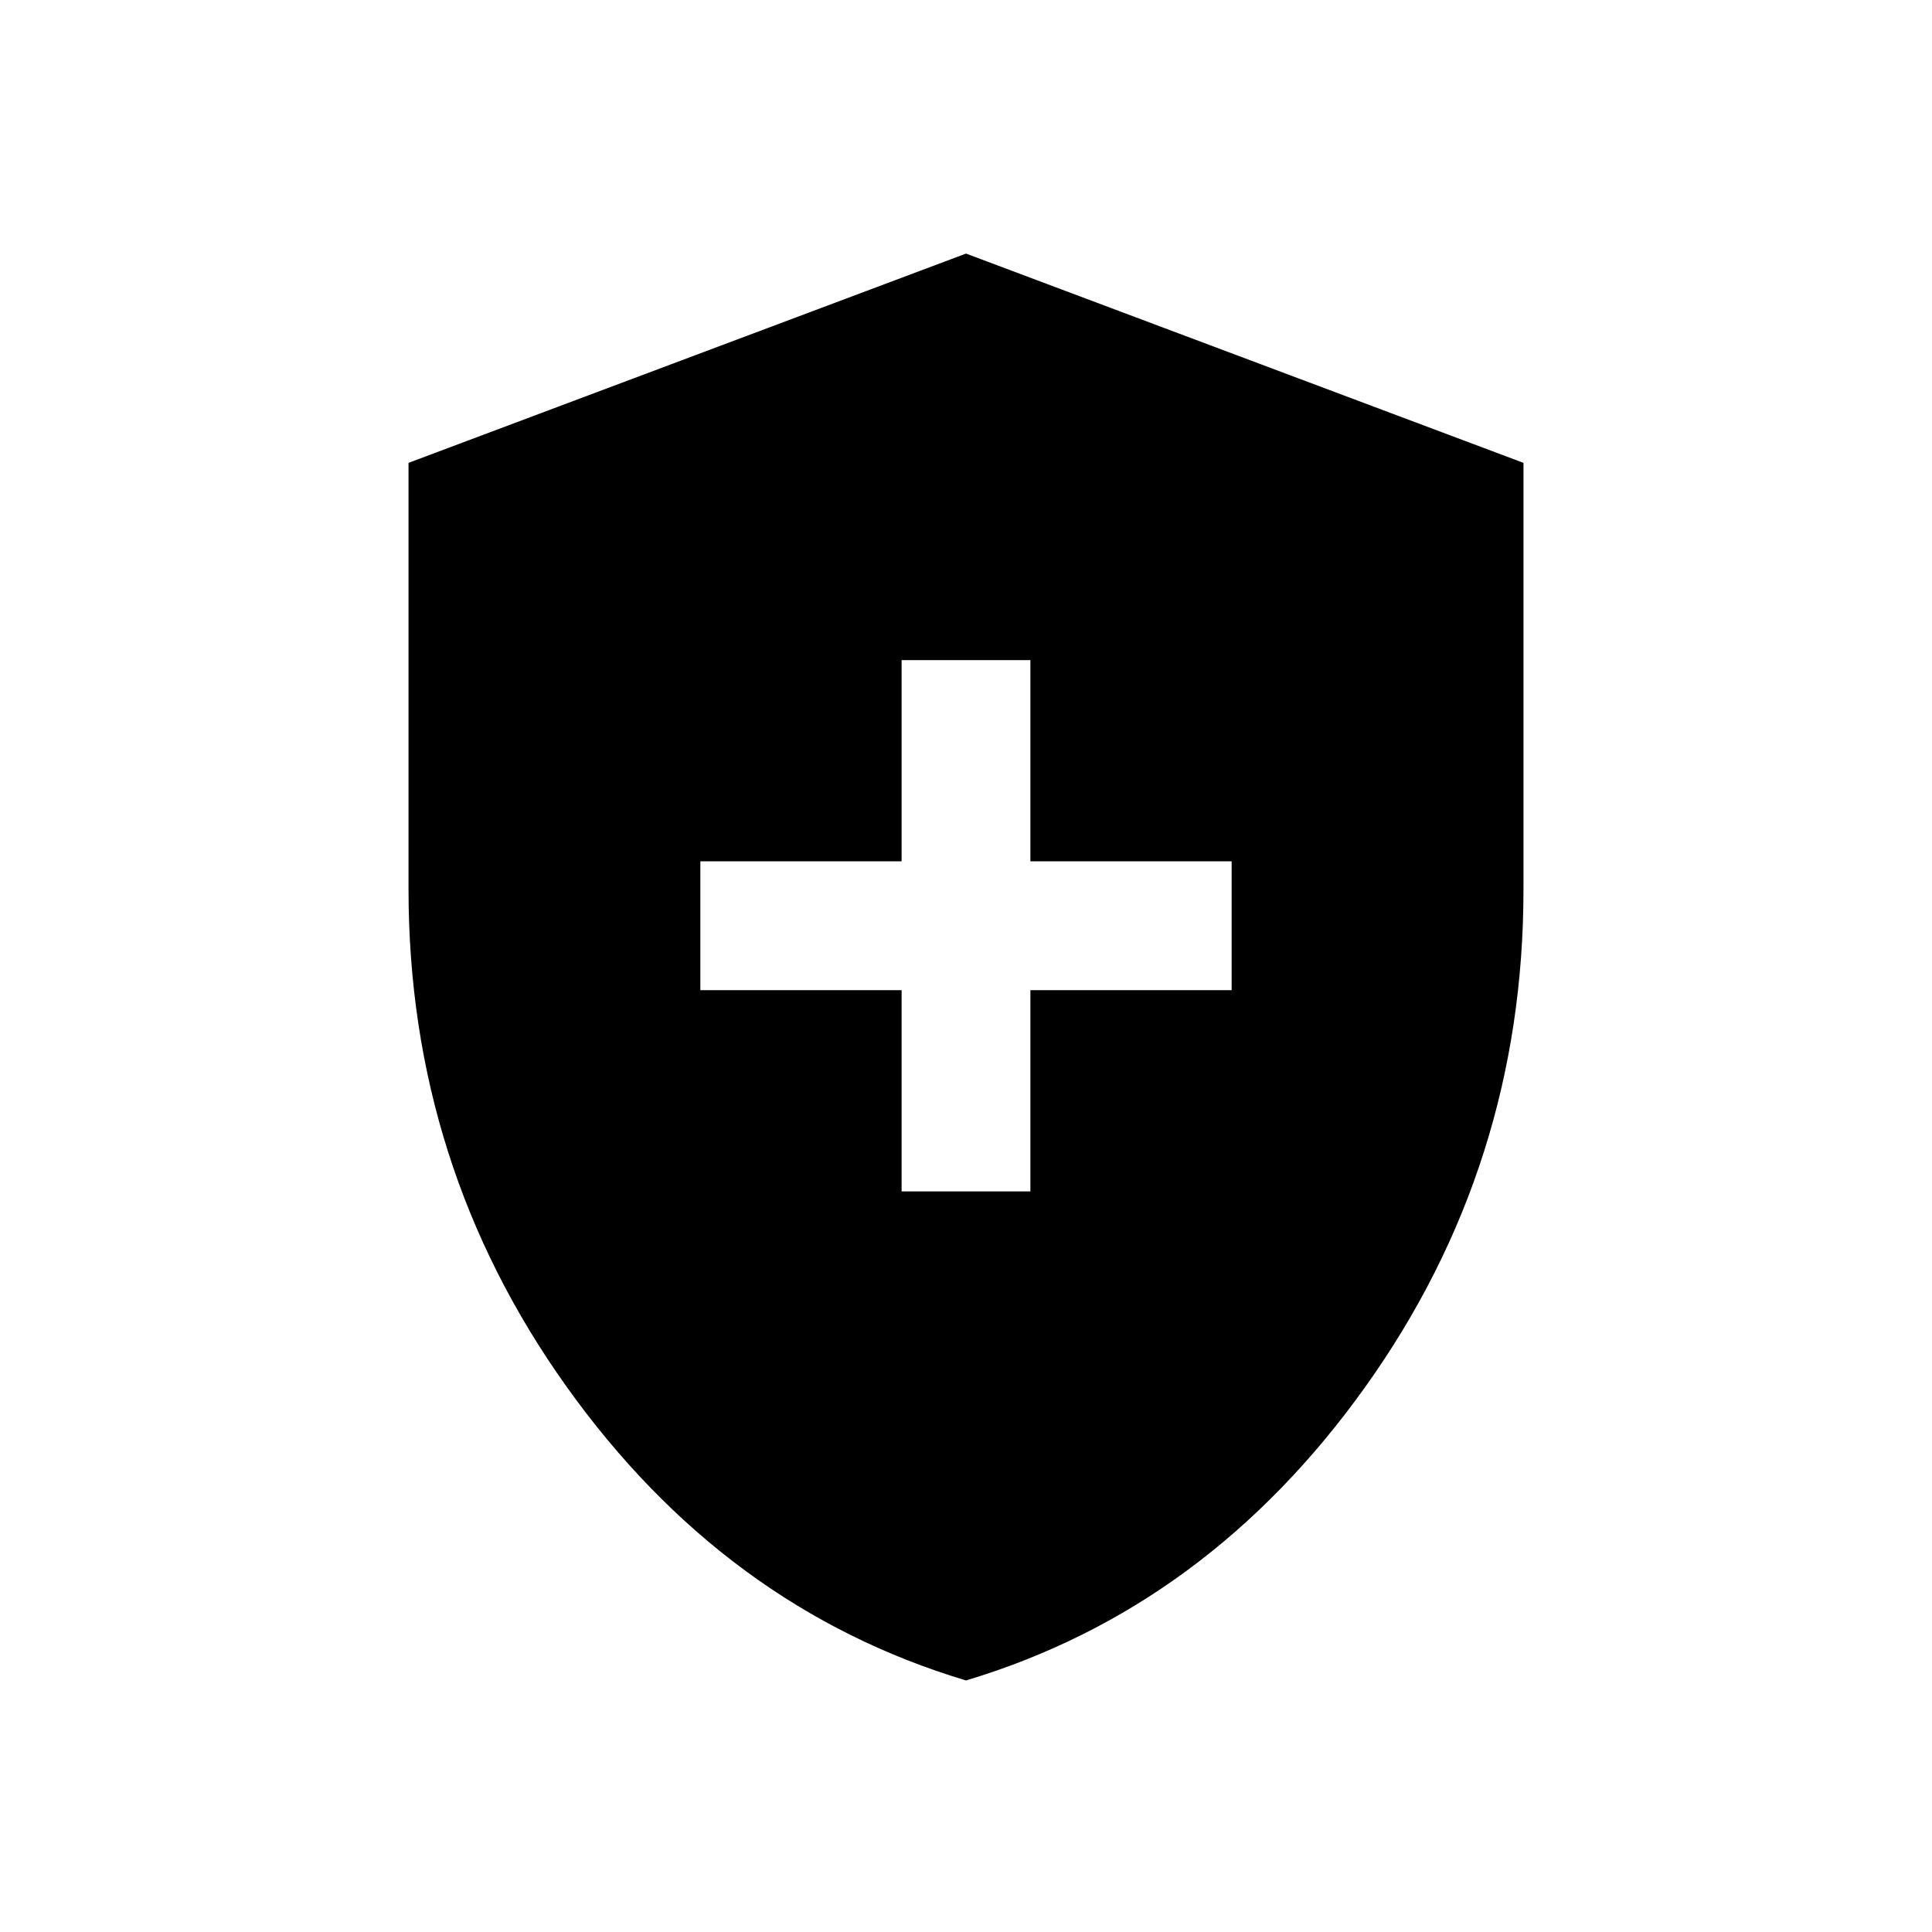 <svg xmlns="http://www.w3.org/2000/svg" height="40" width="40"><path d="M18.667 24.667H21.333V20.5H25.5V17.833H21.333V13.667H18.667V17.833H14.5V20.5H18.667ZM20 34.792Q15 33.292 11.729 28.708Q8.458 24.125 8.458 18.417V9.583L20 5.25L31.542 9.583V18.417Q31.542 24.125 28.271 28.708Q25 33.292 20 34.792Z"/></svg>
